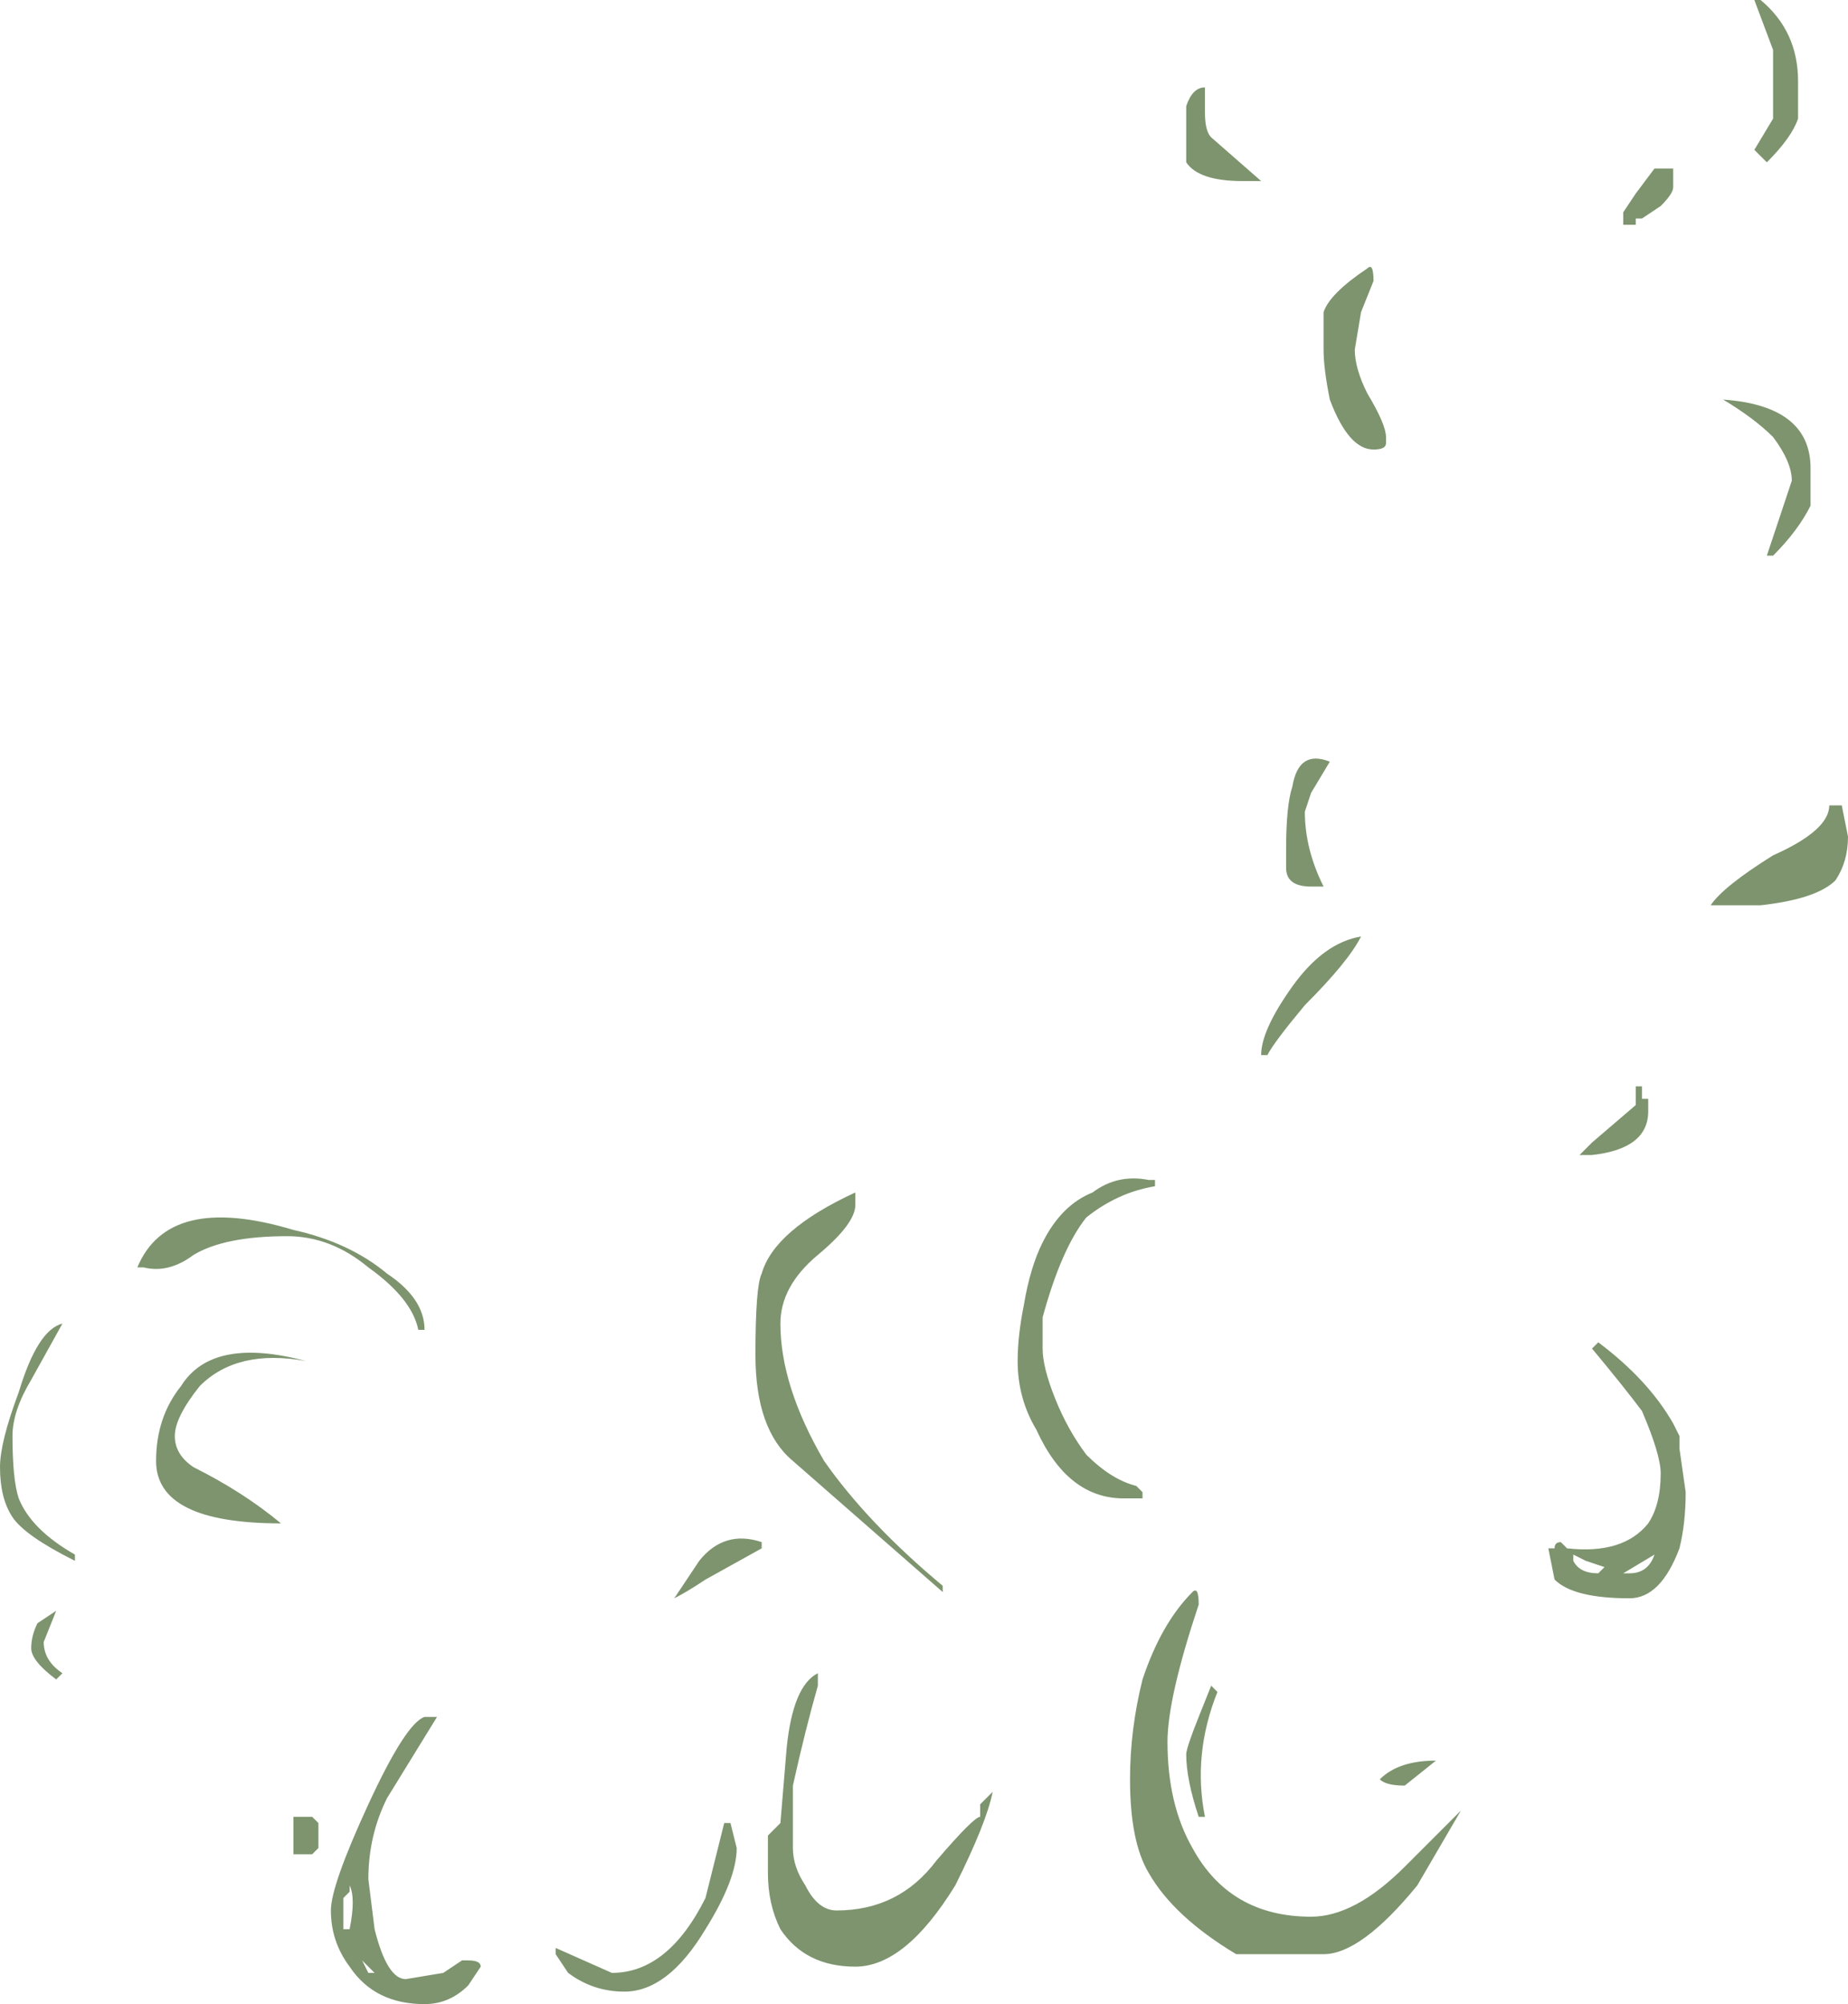 <?xml version="1.0" encoding="UTF-8" standalone="no"?>
<svg xmlns:ffdec="https://www.free-decompiler.com/flash" xmlns:xlink="http://www.w3.org/1999/xlink" ffdec:objectType="shape" height="16.05px" width="14.8px" xmlns="http://www.w3.org/2000/svg">
  <g transform="matrix(1.0, 0.0, 0.0, 1.0, 11.45, 12.8)">
    <path d="M2.95 -11.85 Q2.9 -11.7 2.7 -11.5 L2.6 -11.6 2.75 -11.85 2.75 -12.4 2.6 -12.8 2.65 -12.8 Q2.95 -12.55 2.95 -12.15 L2.95 -11.85 M1.85 -11.15 L1.7 -11.05 1.65 -11.05 1.65 -11.0 1.55 -11.0 1.55 -11.1 1.65 -11.25 1.8 -11.45 1.95 -11.45 1.95 -11.3 Q1.95 -11.25 1.85 -11.15 M2.7 -8.35 L2.9 -8.95 Q2.9 -9.1 2.75 -9.3 2.6 -9.45 2.35 -9.6 3.05 -9.55 3.05 -9.05 3.05 -8.85 3.05 -8.75 2.95 -8.55 2.75 -8.35 L2.7 -8.35 M3.35 -6.1 Q3.35 -5.9 3.25 -5.75 3.1 -5.6 2.65 -5.55 L2.25 -5.55 Q2.35 -5.7 2.75 -5.95 3.2 -6.15 3.2 -6.35 L3.3 -6.35 3.35 -6.1 M1.2 -3.55 L1.3 -3.65 1.65 -3.95 1.65 -4.1 1.7 -4.1 1.7 -4.0 1.75 -4.0 1.75 -3.9 Q1.75 -3.6 1.3 -3.55 L1.2 -3.55 M1.35 -2.05 Q1.75 -1.75 1.95 -1.4 L2.0 -1.3 2.0 -1.2 2.05 -0.85 Q2.05 -0.6 2.0 -0.4 1.85 0.0 1.6 0.0 1.15 0.0 1.0 -0.15 L0.95 -0.4 1.0 -0.4 Q1.0 -0.45 1.05 -0.45 L1.1 -0.4 Q1.55 -0.35 1.75 -0.6 1.85 -0.75 1.85 -1.0 1.85 -1.15 1.7 -1.5 1.55 -1.7 1.3 -2.0 L1.35 -2.05 M1.15 -0.3 Q1.2 -0.2 1.35 -0.2 L1.4 -0.25 1.25 -0.3 1.15 -0.35 1.15 -0.3 M1.55 -0.2 L1.6 -0.2 Q1.75 -0.2 1.8 -0.35 L1.55 -0.2 M-1.8 -12.05 L-1.8 -11.9 Q-1.8 -11.75 -1.75 -11.7 L-1.35 -11.35 -1.5 -11.35 Q-1.85 -11.35 -1.95 -11.5 -1.95 -11.6 -1.95 -11.75 L-1.95 -11.95 Q-1.9 -12.1 -1.8 -12.1 L-1.8 -12.05 M-0.6 -10.0 Q-0.6 -9.85 -0.5 -9.65 -0.35 -9.4 -0.35 -9.3 L-0.35 -9.25 Q-0.35 -9.2 -0.45 -9.2 -0.65 -9.2 -0.8 -9.6 -0.85 -9.85 -0.85 -10.0 L-0.85 -10.3 Q-0.8 -10.45 -0.5 -10.65 -0.45 -10.7 -0.45 -10.55 L-0.55 -10.3 -0.6 -10.0 M-9.9 -2.75 Q-10.1 -2.6 -10.3 -2.65 L-10.35 -2.65 Q-10.1 -3.25 -9.1 -2.95 -8.65 -2.85 -8.35 -2.6 -8.05 -2.4 -8.05 -2.15 L-8.1 -2.15 Q-8.15 -2.4 -8.5 -2.65 -8.8 -2.9 -9.15 -2.9 -9.65 -2.9 -9.9 -2.75 M-11.35 -1.3 Q-11.35 -0.95 -11.3 -0.8 -11.2 -0.55 -10.85 -0.35 L-10.85 -0.3 Q-11.25 -0.5 -11.35 -0.65 -11.45 -0.8 -11.45 -1.05 -11.45 -1.25 -11.3 -1.65 -11.15 -2.15 -10.95 -2.2 L-11.2 -1.75 Q-11.35 -1.5 -11.35 -1.3 M-10.05 -1.3 Q-10.05 -1.15 -9.9 -1.05 -9.5 -0.85 -9.2 -0.6 -10.2 -0.6 -10.2 -1.1 -10.2 -1.45 -10.0 -1.7 -9.75 -2.1 -9.0 -1.9 -9.55 -2.0 -9.85 -1.7 -10.05 -1.45 -10.05 -1.3 M-5.85 -0.3 Q-5.65 -0.55 -5.35 -0.45 L-5.35 -0.4 -5.8 -0.15 Q-5.95 -0.05 -6.05 0.0 L-5.85 -0.3 M-0.95 -6.45 L-1.0 -6.3 Q-1.0 -6.0 -0.85 -5.7 L-0.95 -5.7 Q-1.15 -5.7 -1.15 -5.85 L-1.15 -6.0 Q-1.15 -6.35 -1.1 -6.5 -1.05 -6.8 -0.8 -6.7 L-0.95 -6.45 M-1.3 -4.35 L-1.35 -4.35 Q-1.35 -4.55 -1.1 -4.9 -0.85 -5.25 -0.55 -5.3 -0.65 -5.1 -1.0 -4.75 -1.25 -4.45 -1.3 -4.35 M-3.1 -2.0 Q-3.1 -1.85 -3.0 -1.6 -2.9 -1.35 -2.75 -1.15 -2.55 -0.95 -2.35 -0.9 L-2.3 -0.85 -2.3 -0.8 -2.45 -0.8 Q-2.9 -0.8 -3.15 -1.35 -3.3 -1.6 -3.3 -1.9 -3.3 -2.1 -3.25 -2.35 -3.2 -2.65 -3.1 -2.85 -2.95 -3.15 -2.7 -3.25 -2.5 -3.4 -2.25 -3.35 L-2.2 -3.35 -2.2 -3.3 Q-2.5 -3.25 -2.75 -3.05 -2.95 -2.8 -3.1 -2.25 L-3.1 -2.0 M-4.6 -3.15 Q-4.6 -3.0 -4.9 -2.75 -5.2 -2.5 -5.2 -2.2 -5.2 -1.7 -4.85 -1.1 -4.5 -0.6 -3.9 -0.1 L-3.9 -0.05 -5.1 -1.1 Q-5.4 -1.35 -5.4 -1.95 -5.4 -2.5 -5.35 -2.6 -5.25 -2.95 -4.6 -3.25 -4.6 -3.3 -4.6 -3.15 M-0.4 1.45 Q-0.25 1.3 0.05 1.3 L-0.2 1.5 Q-0.35 1.5 -0.4 1.45 M-1.7 0.75 Q-1.9 1.25 -1.8 1.75 L-1.85 1.75 Q-1.95 1.45 -1.95 1.25 -1.95 1.2 -1.85 0.95 L-1.75 0.7 -1.7 0.75 M-2.1 1.15 Q-2.1 1.65 -1.9 2.0 -1.6 2.55 -0.95 2.55 -0.6 2.55 -0.2 2.15 L0.25 1.7 -0.1 2.3 Q-0.55 2.85 -0.85 2.85 L-1.55 2.85 Q-2.05 2.55 -2.25 2.2 -2.4 1.95 -2.4 1.45 -2.4 1.05 -2.3 0.65 -2.15 0.2 -1.9 -0.05 -1.85 -0.1 -1.85 0.05 -2.1 0.8 -2.1 1.15 M-3.5 1.55 Q-3.55 1.8 -3.8 2.3 -4.2 2.95 -4.6 2.95 -5.0 2.95 -5.2 2.65 -5.3 2.45 -5.3 2.2 L-5.3 1.9 -5.2 1.8 -5.15 1.2 Q-5.1 0.7 -4.9 0.6 L-4.9 0.7 Q-5.0 1.05 -5.1 1.5 L-5.1 2.0 Q-5.1 2.15 -5.0 2.3 -4.9 2.5 -4.75 2.5 -4.25 2.5 -3.95 2.1 -3.65 1.75 -3.6 1.75 L-3.6 1.65 -3.5 1.55 M-5.6 1.8 L-5.55 2.0 Q-5.55 2.25 -5.8 2.65 -6.1 3.15 -6.45 3.15 -6.7 3.15 -6.9 3.0 L-7.0 2.85 -7.0 2.8 -6.55 3.0 Q-6.1 3.0 -5.8 2.4 L-5.65 1.8 -5.6 1.8 M-7.95 0.95 L-8.35 1.6 Q-8.5 1.9 -8.5 2.25 L-8.45 2.65 Q-8.35 3.05 -8.2 3.05 L-7.9 3.0 -7.75 2.9 -7.7 2.9 Q-7.6 2.9 -7.6 2.95 L-7.7 3.1 Q-7.85 3.25 -8.05 3.25 -8.45 3.25 -8.65 2.95 -8.8 2.75 -8.8 2.5 -8.8 2.3 -8.5 1.65 -8.2 1.0 -8.05 0.95 L-7.95 0.95 M-8.65 2.35 L-8.7 2.4 -8.7 2.65 -8.65 2.65 Q-8.6 2.4 -8.65 2.3 L-8.65 2.35 M-8.55 2.9 L-8.5 3.0 -8.45 3.0 -8.55 2.9 M-8.95 1.75 L-8.9 1.8 -8.9 2.0 -8.95 2.05 -9.1 2.05 -9.1 1.75 -8.95 1.75 M-11.0 0.1 L-11.1 0.35 Q-11.1 0.5 -10.95 0.6 L-11.0 0.65 Q-11.2 0.5 -11.2 0.4 -11.2 0.3 -11.15 0.2 L-11.0 0.1" fill="#7d946e" fill-rule="evenodd" stroke="none"/>
  </g>
</svg>
